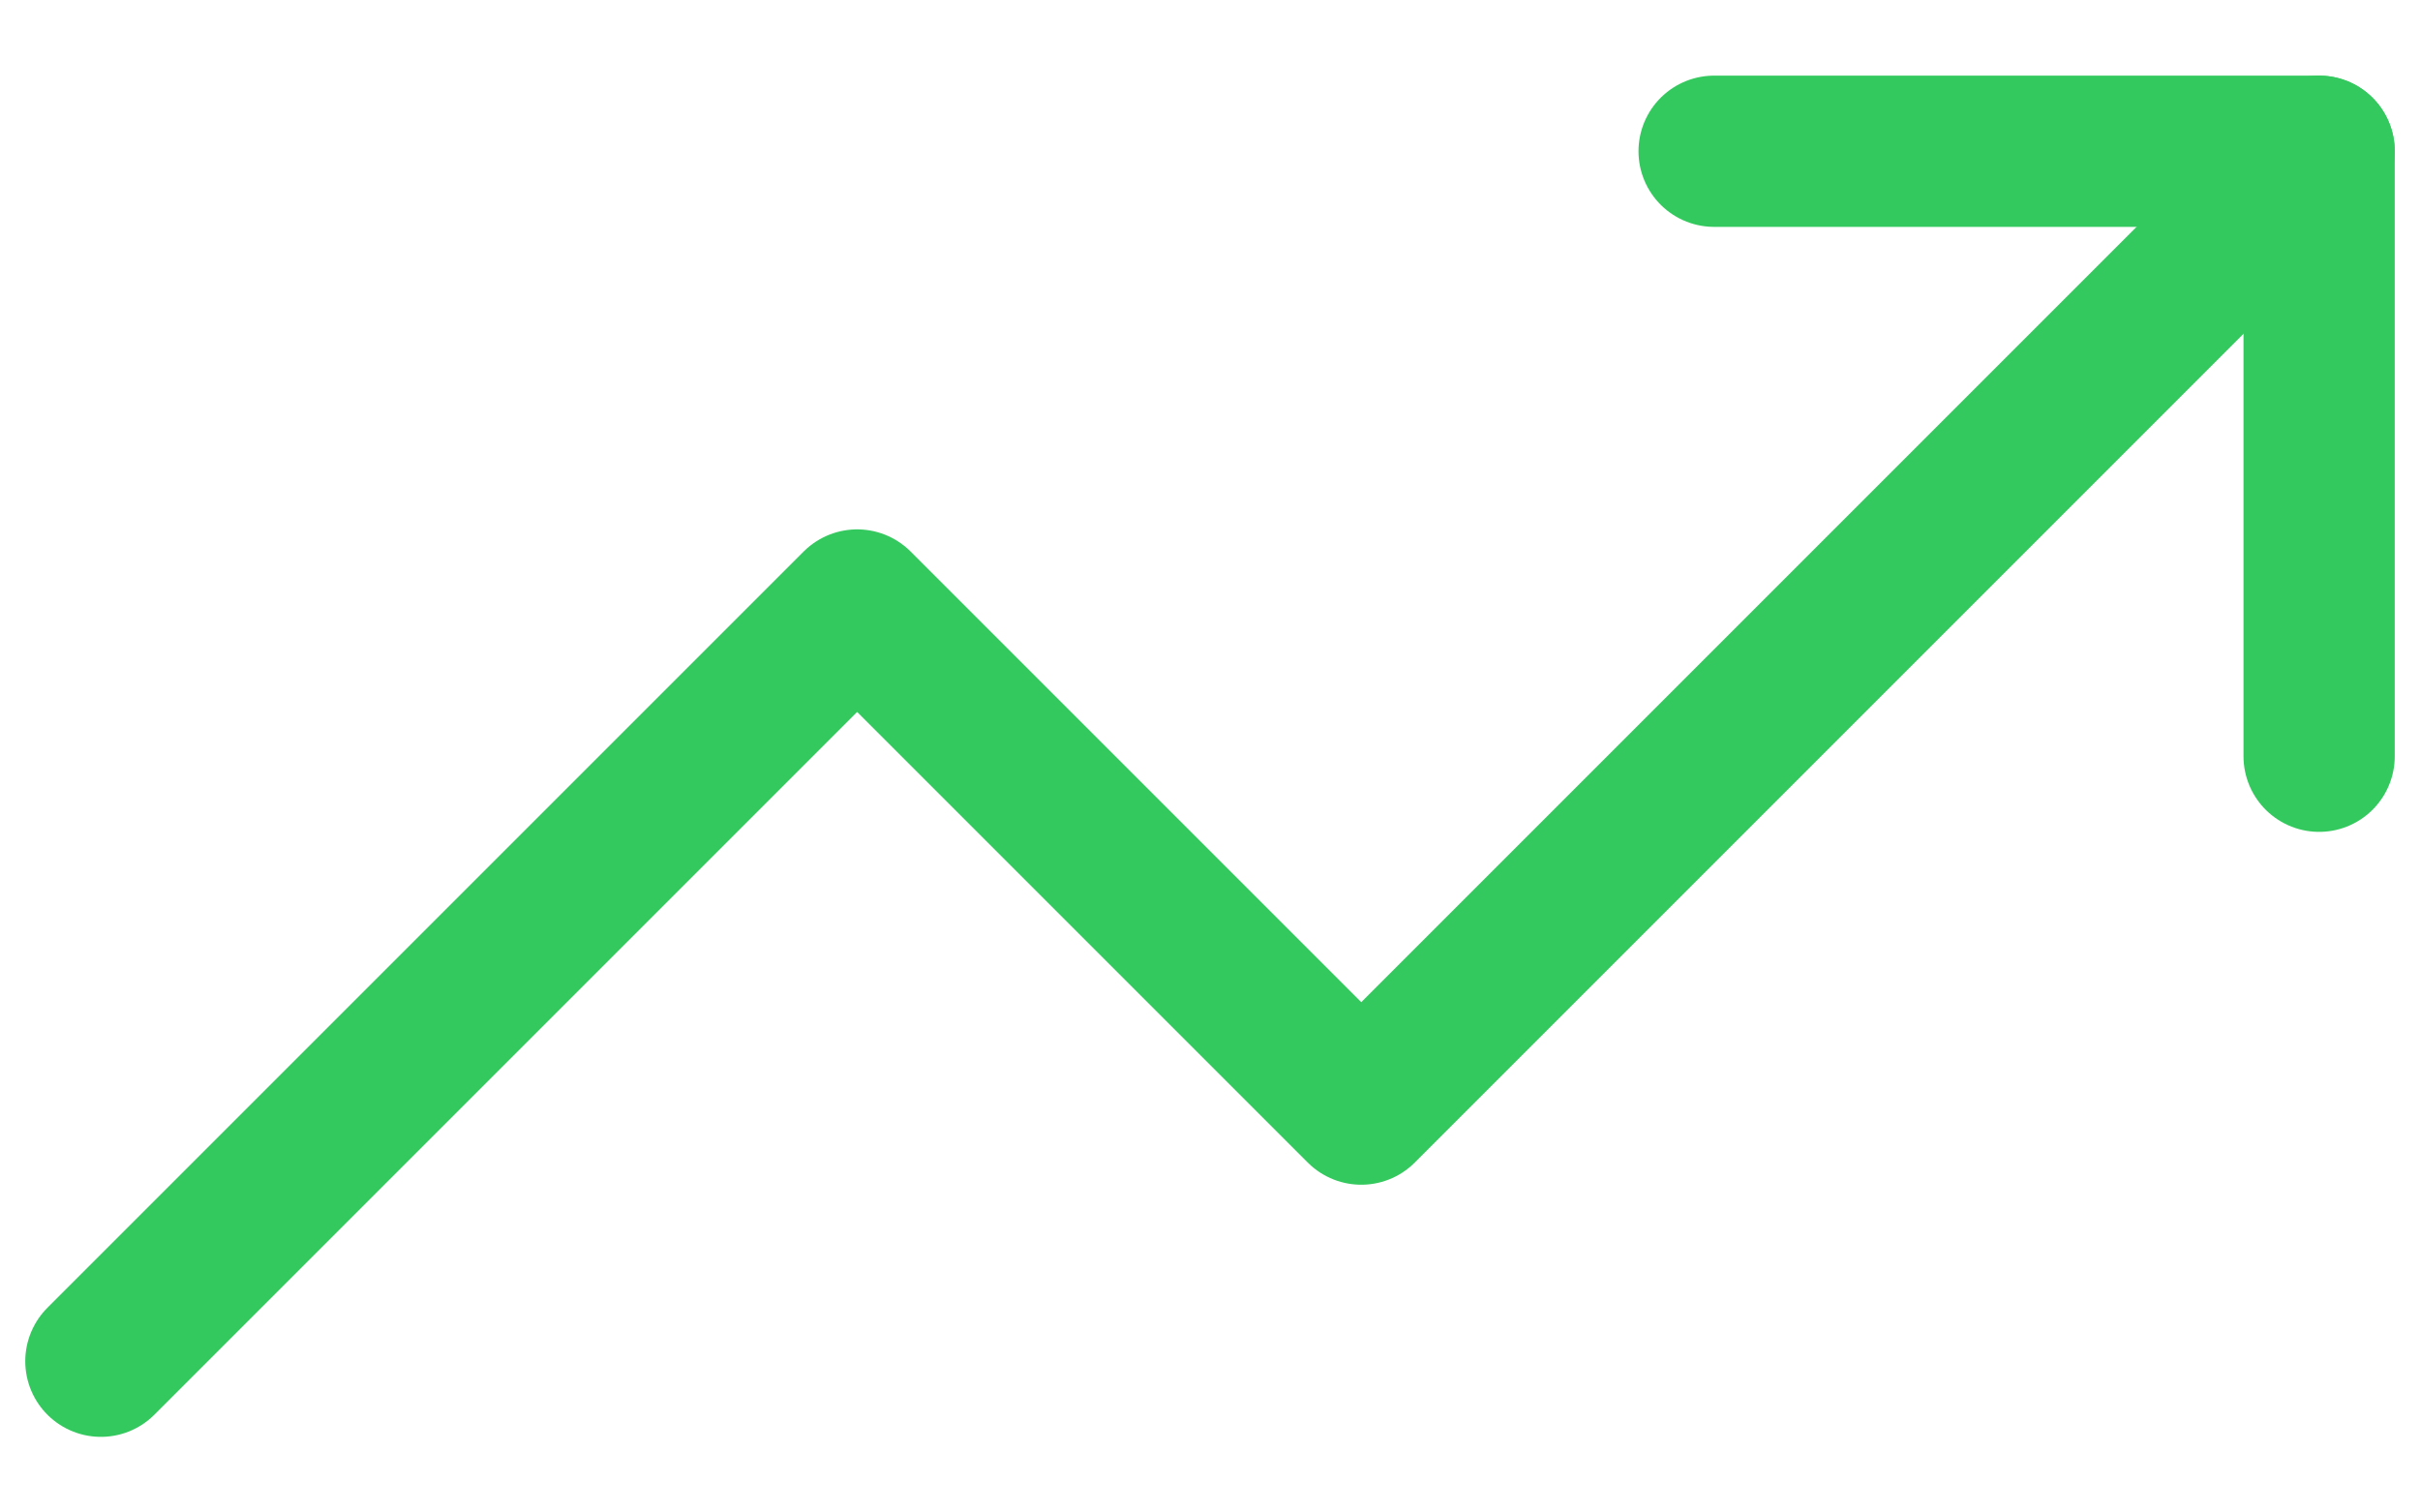<svg width="16" height="10" viewBox="0 0 16 10" fill="none" xmlns="http://www.w3.org/2000/svg">
    <path d="M15.333 1L9 7.333L5.667 4L0.667 9" stroke="#34C95E" stroke-linecap="round" stroke-linejoin="round"/>
    <path d="M11.333 1H15.333V5" stroke="#34C95E" stroke-linecap="round" stroke-linejoin="round"/>
</svg>
